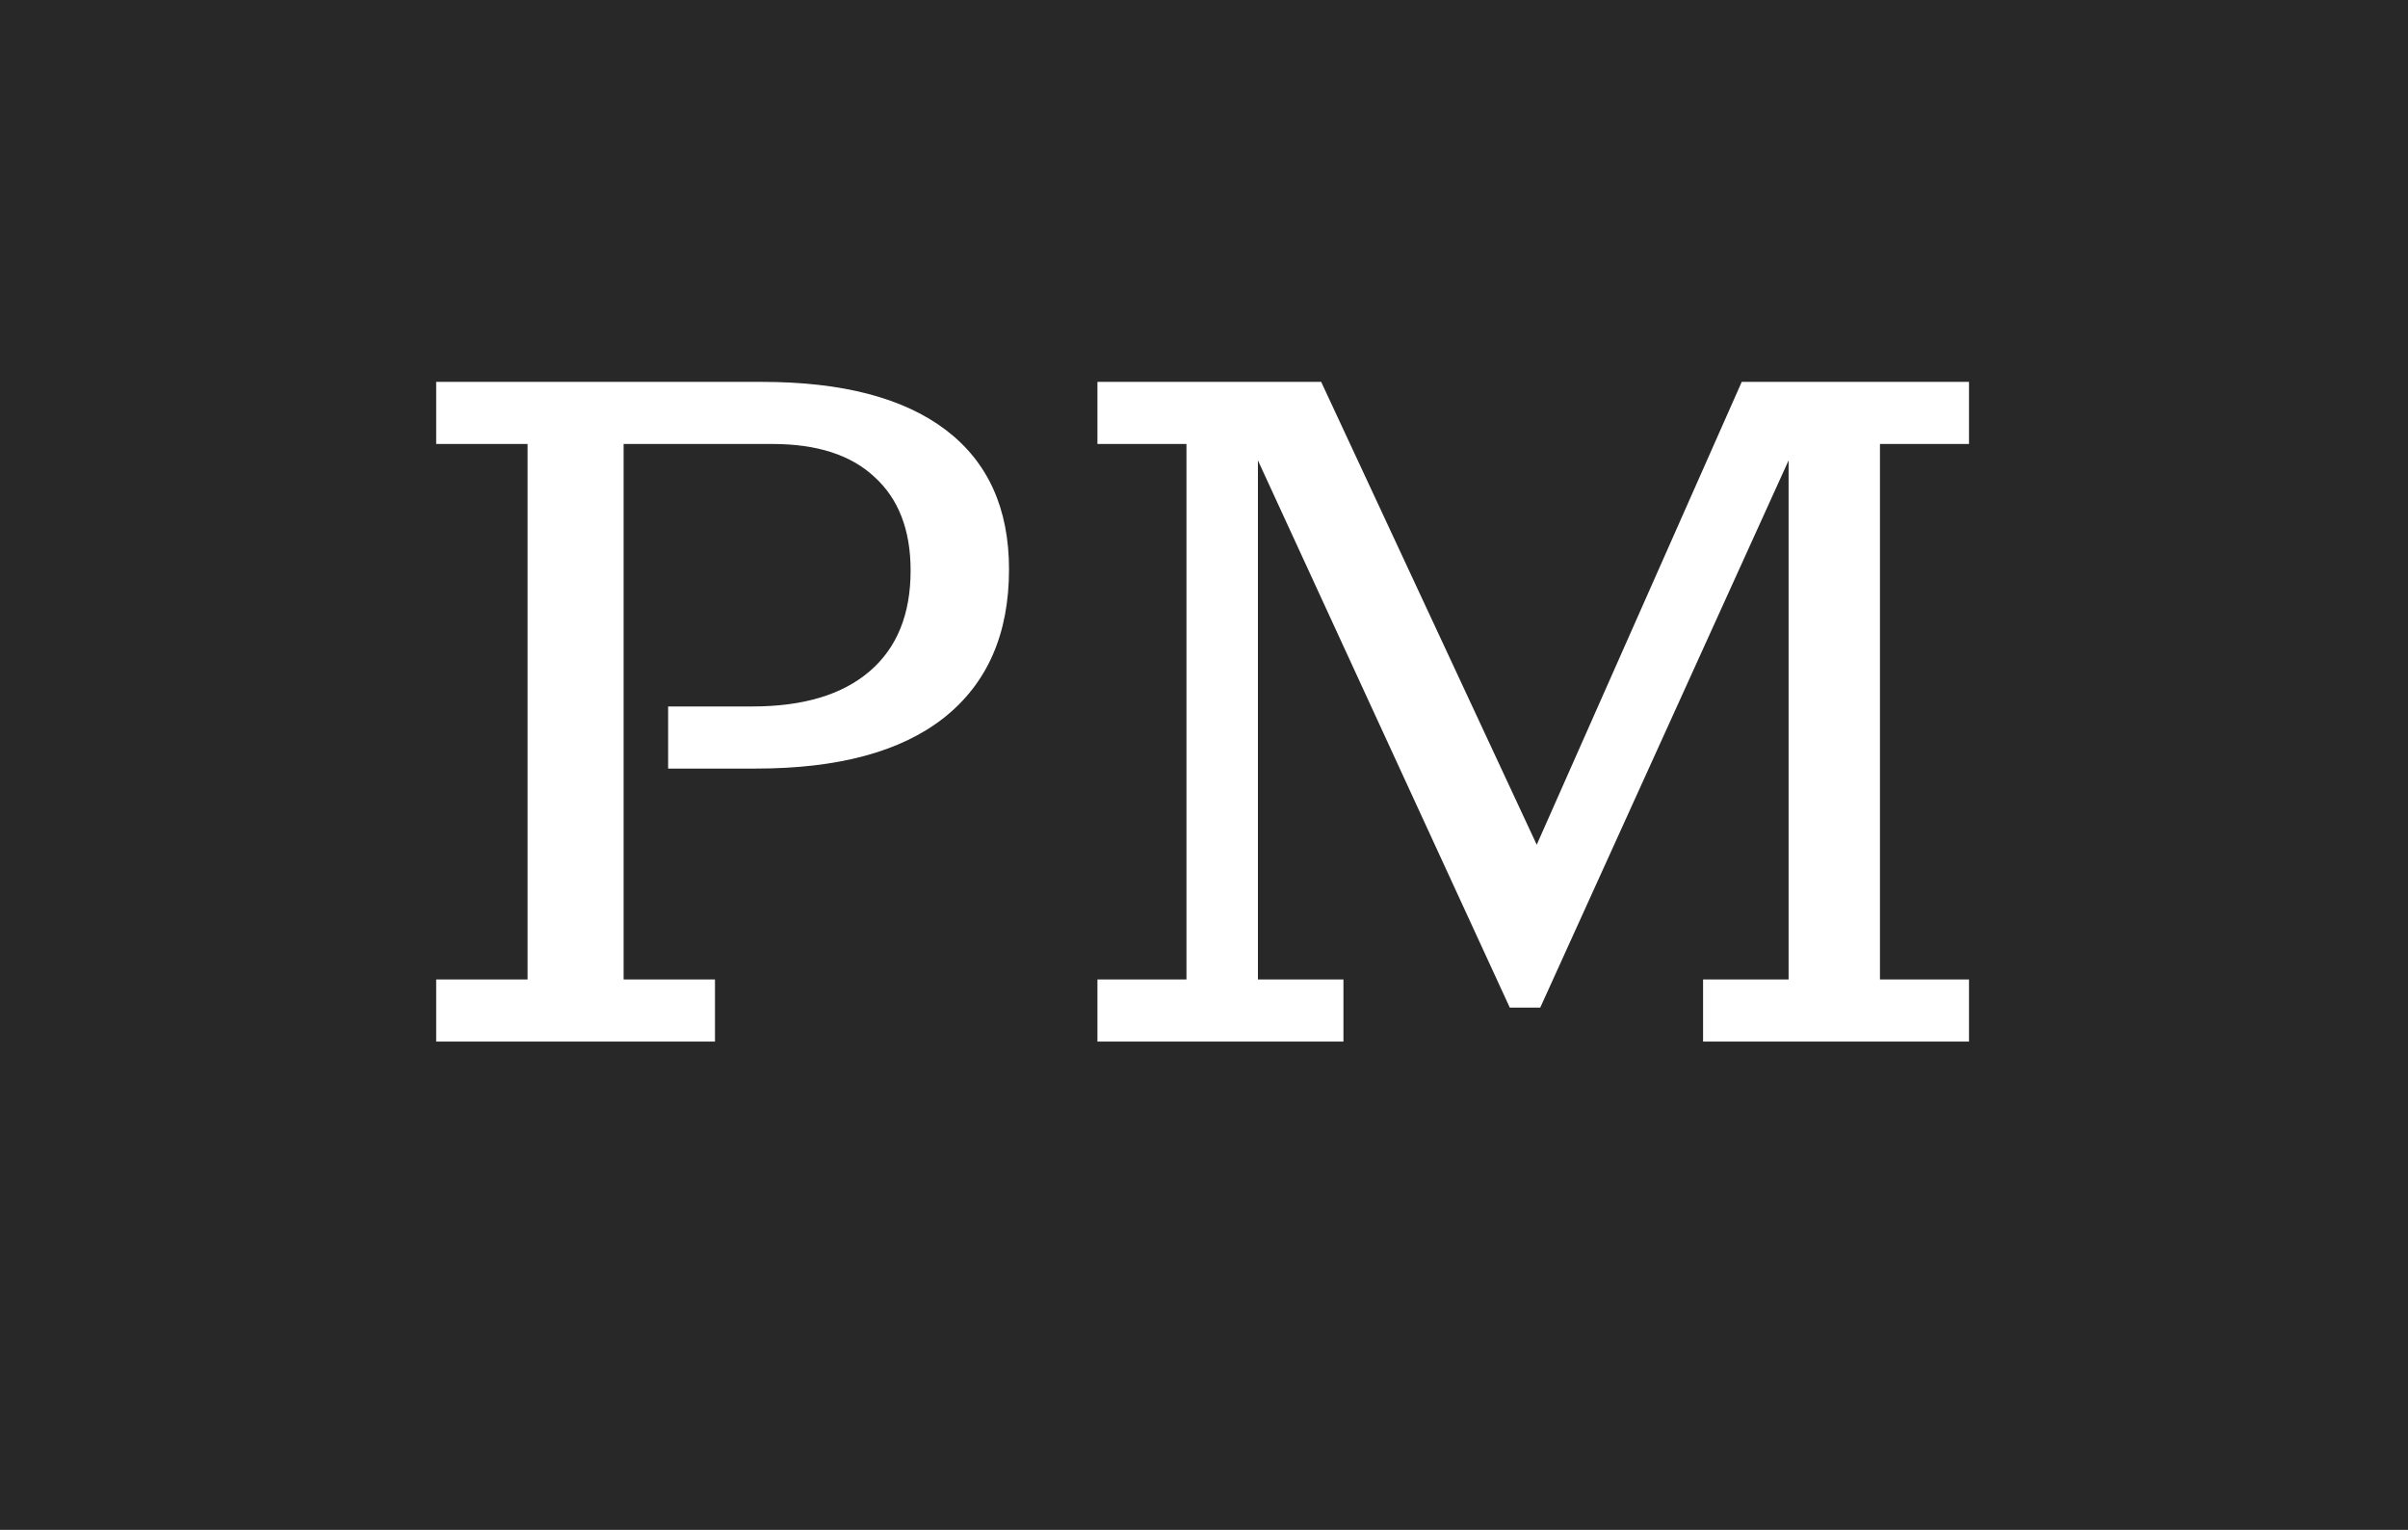 <svg width="74" height="47" viewBox="0 0 74 47" fill="none" xmlns="http://www.w3.org/2000/svg">
<rect width="74" height="47" fill="#282828"/>
<path d="M13.404 30.092H16.212V13.64H13.404V11.732H23.412C25.884 11.732 27.768 12.224 29.064 13.208C30.36 14.192 31.008 15.62 31.008 17.492C31.008 19.484 30.336 21.008 28.992 22.064C27.672 23.096 25.752 23.612 23.232 23.612H20.532V21.704H23.124C24.684 21.704 25.884 21.344 26.724 20.624C27.564 19.904 27.984 18.872 27.984 17.528C27.984 16.28 27.612 15.32 26.868 14.648C26.148 13.976 25.104 13.64 23.736 13.64H19.164V30.092H21.972V32H13.404V30.092ZM33.725 30.092H36.461V13.64H33.725V11.732H40.601L47.225 25.952L53.525 11.732H60.509V13.64H57.773V30.092H60.509V32H52.337V30.092H54.965V14.144L47.333 30.956H46.397L38.657 14.144V30.092H41.285V32H33.725V30.092Z" fill="white"/>
</svg>
